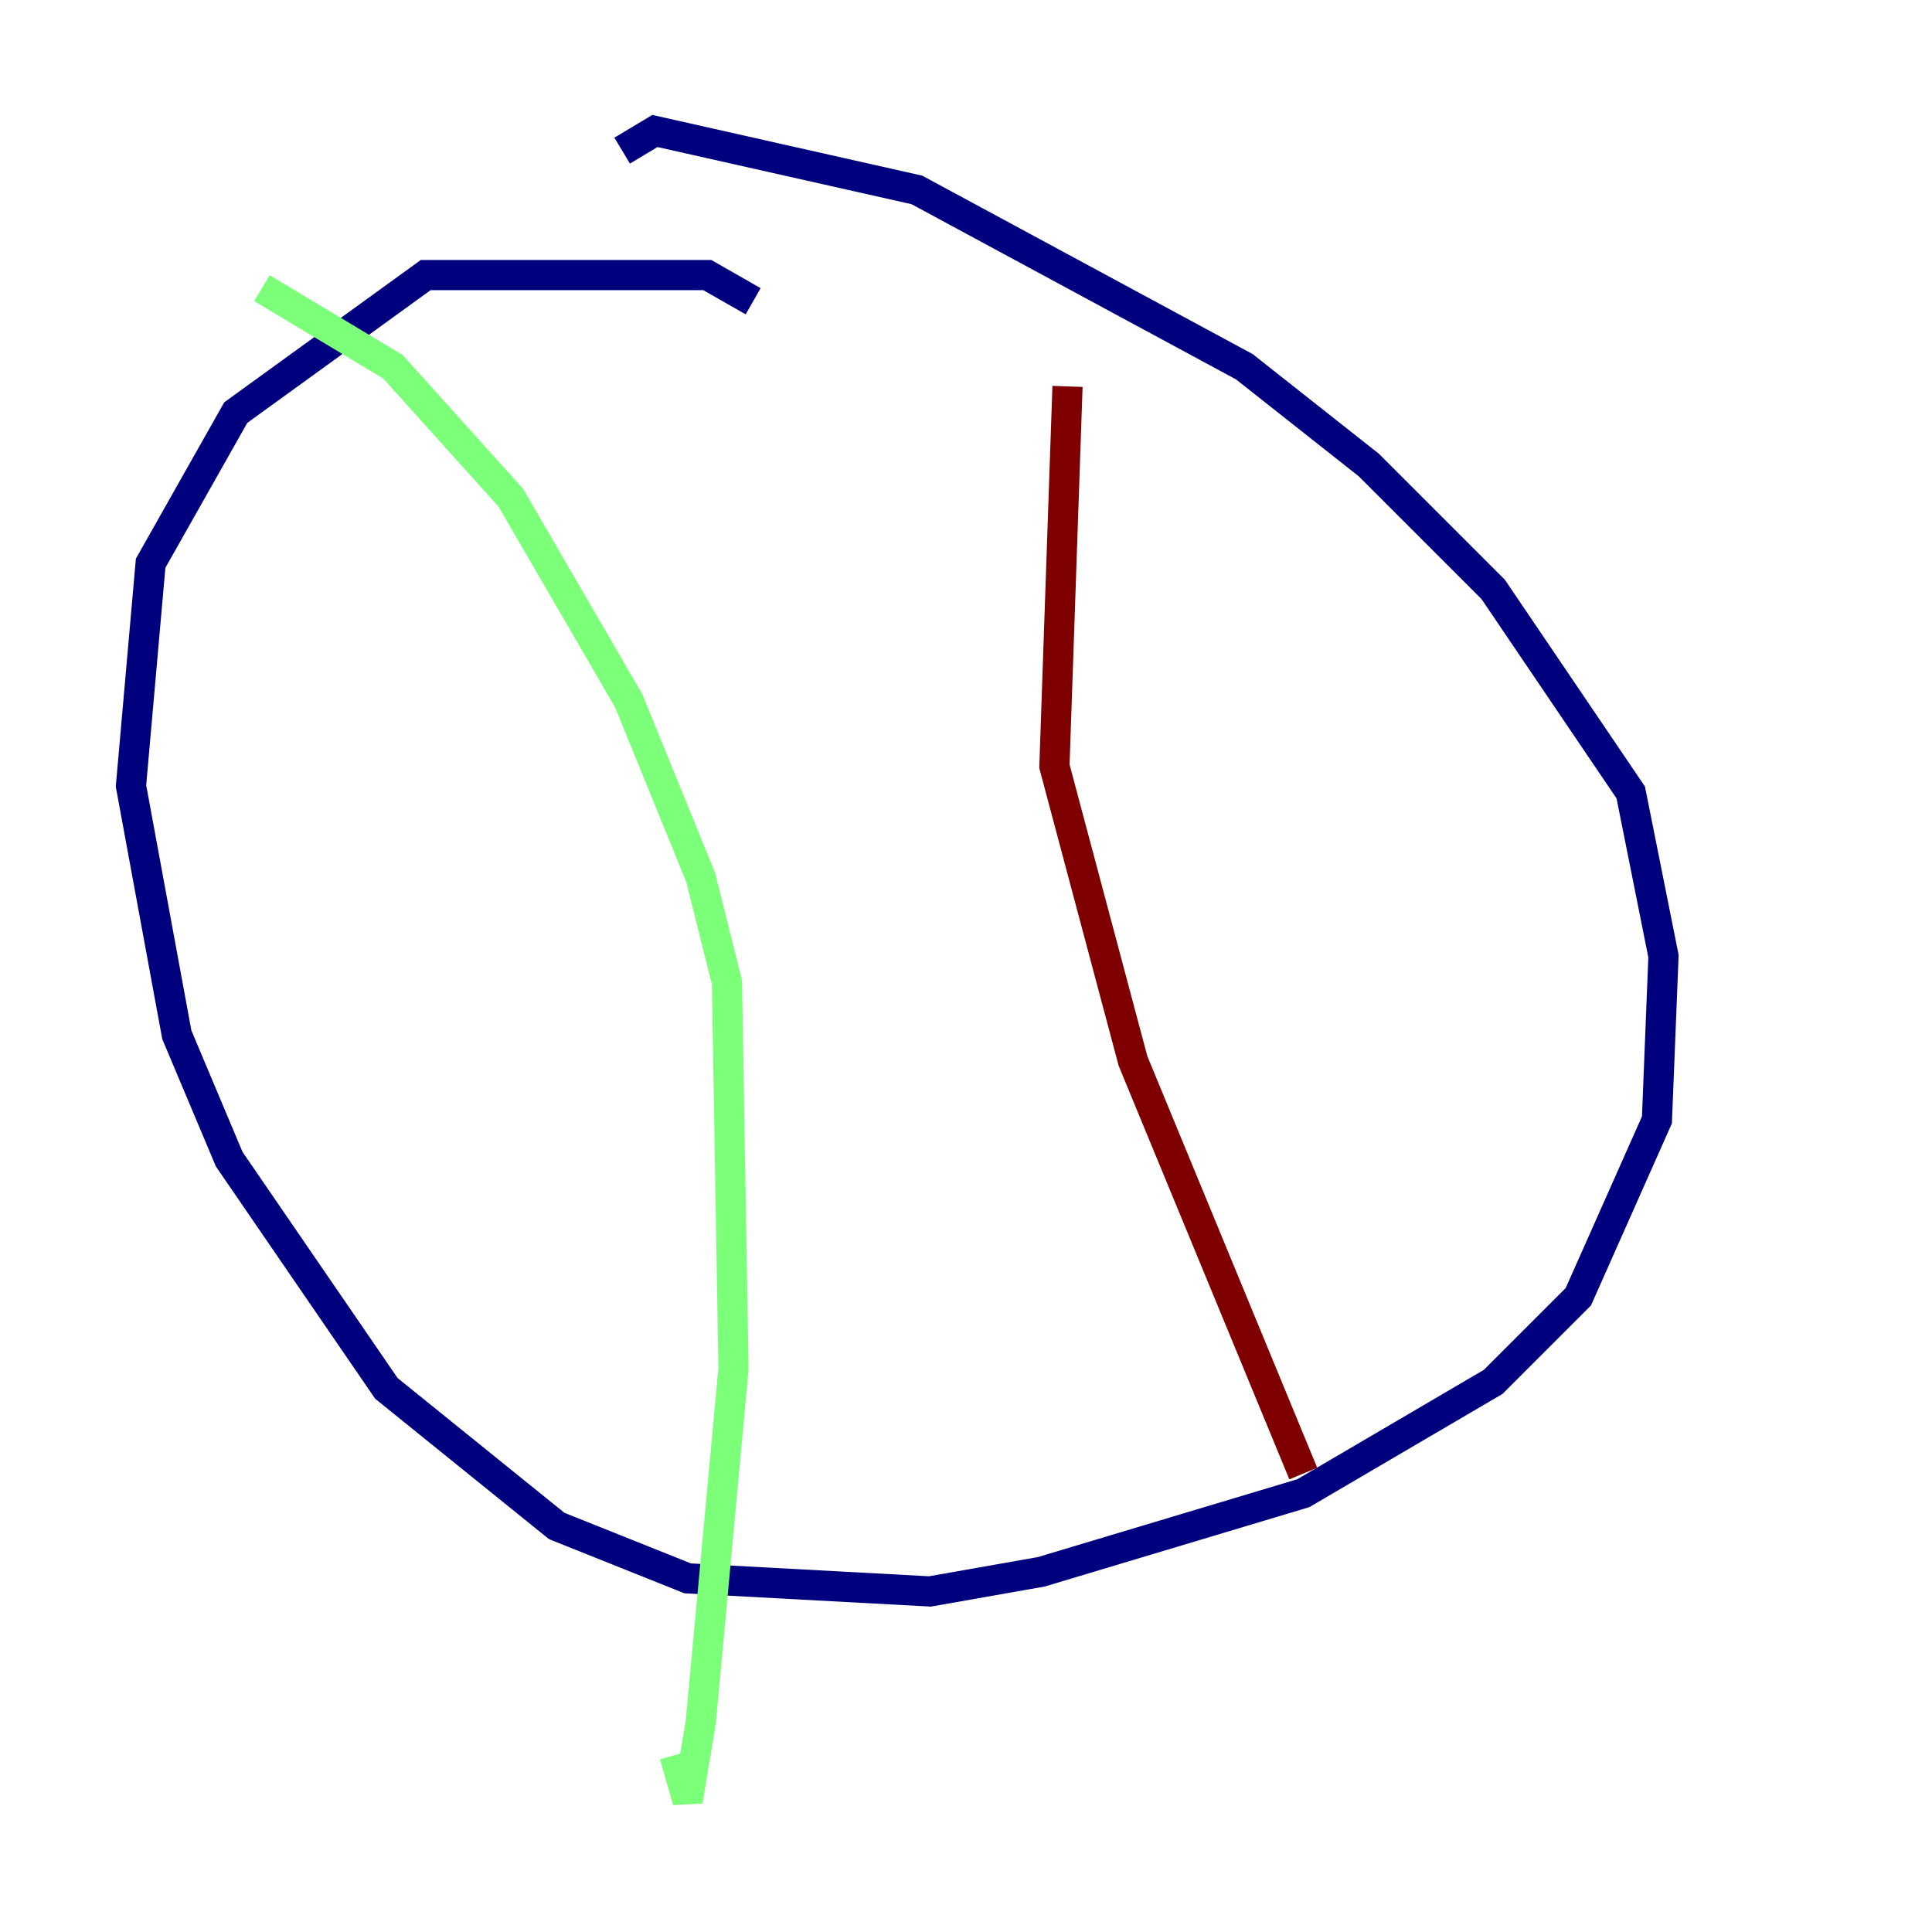 <?xml version="1.0" encoding="utf-8" ?>
<svg baseProfile="tiny" height="128" version="1.2" viewBox="0,0,128,128" width="128" xmlns="http://www.w3.org/2000/svg" xmlns:ev="http://www.w3.org/2001/xml-events" xmlns:xlink="http://www.w3.org/1999/xlink"><defs /><polyline fill="none" points="49.898,19.959 46.861,18.224 28.203,18.224 15.62,27.336 9.98,37.315 8.678,52.068 11.715,68.556 15.186,76.8 25.6,91.986 36.881,101.098 45.559,104.57 61.614,105.437 68.99,104.136 86.346,98.929 98.929,91.552 104.57,85.912 109.776,74.197 110.21,63.349 108.041,52.502 98.929,39.051 90.685,30.807 82.441,24.298 60.746,12.583 43.39,8.678 41.22,9.98" stroke="#00007f" stroke-width="2" /><polyline fill="none" points="17.356,19.091 26.034,24.298 33.844,32.976 41.654,46.427 46.427,58.142 48.163,65.085 48.597,90.685 46.427,114.115 45.559,119.322 44.691,116.285" stroke="#7cff79" stroke-width="2" /><polyline fill="none" points="70.725,25.6 69.858,50.766 75.064,70.291 86.346,97.627" stroke="#7f0000" stroke-width="2" /></svg>